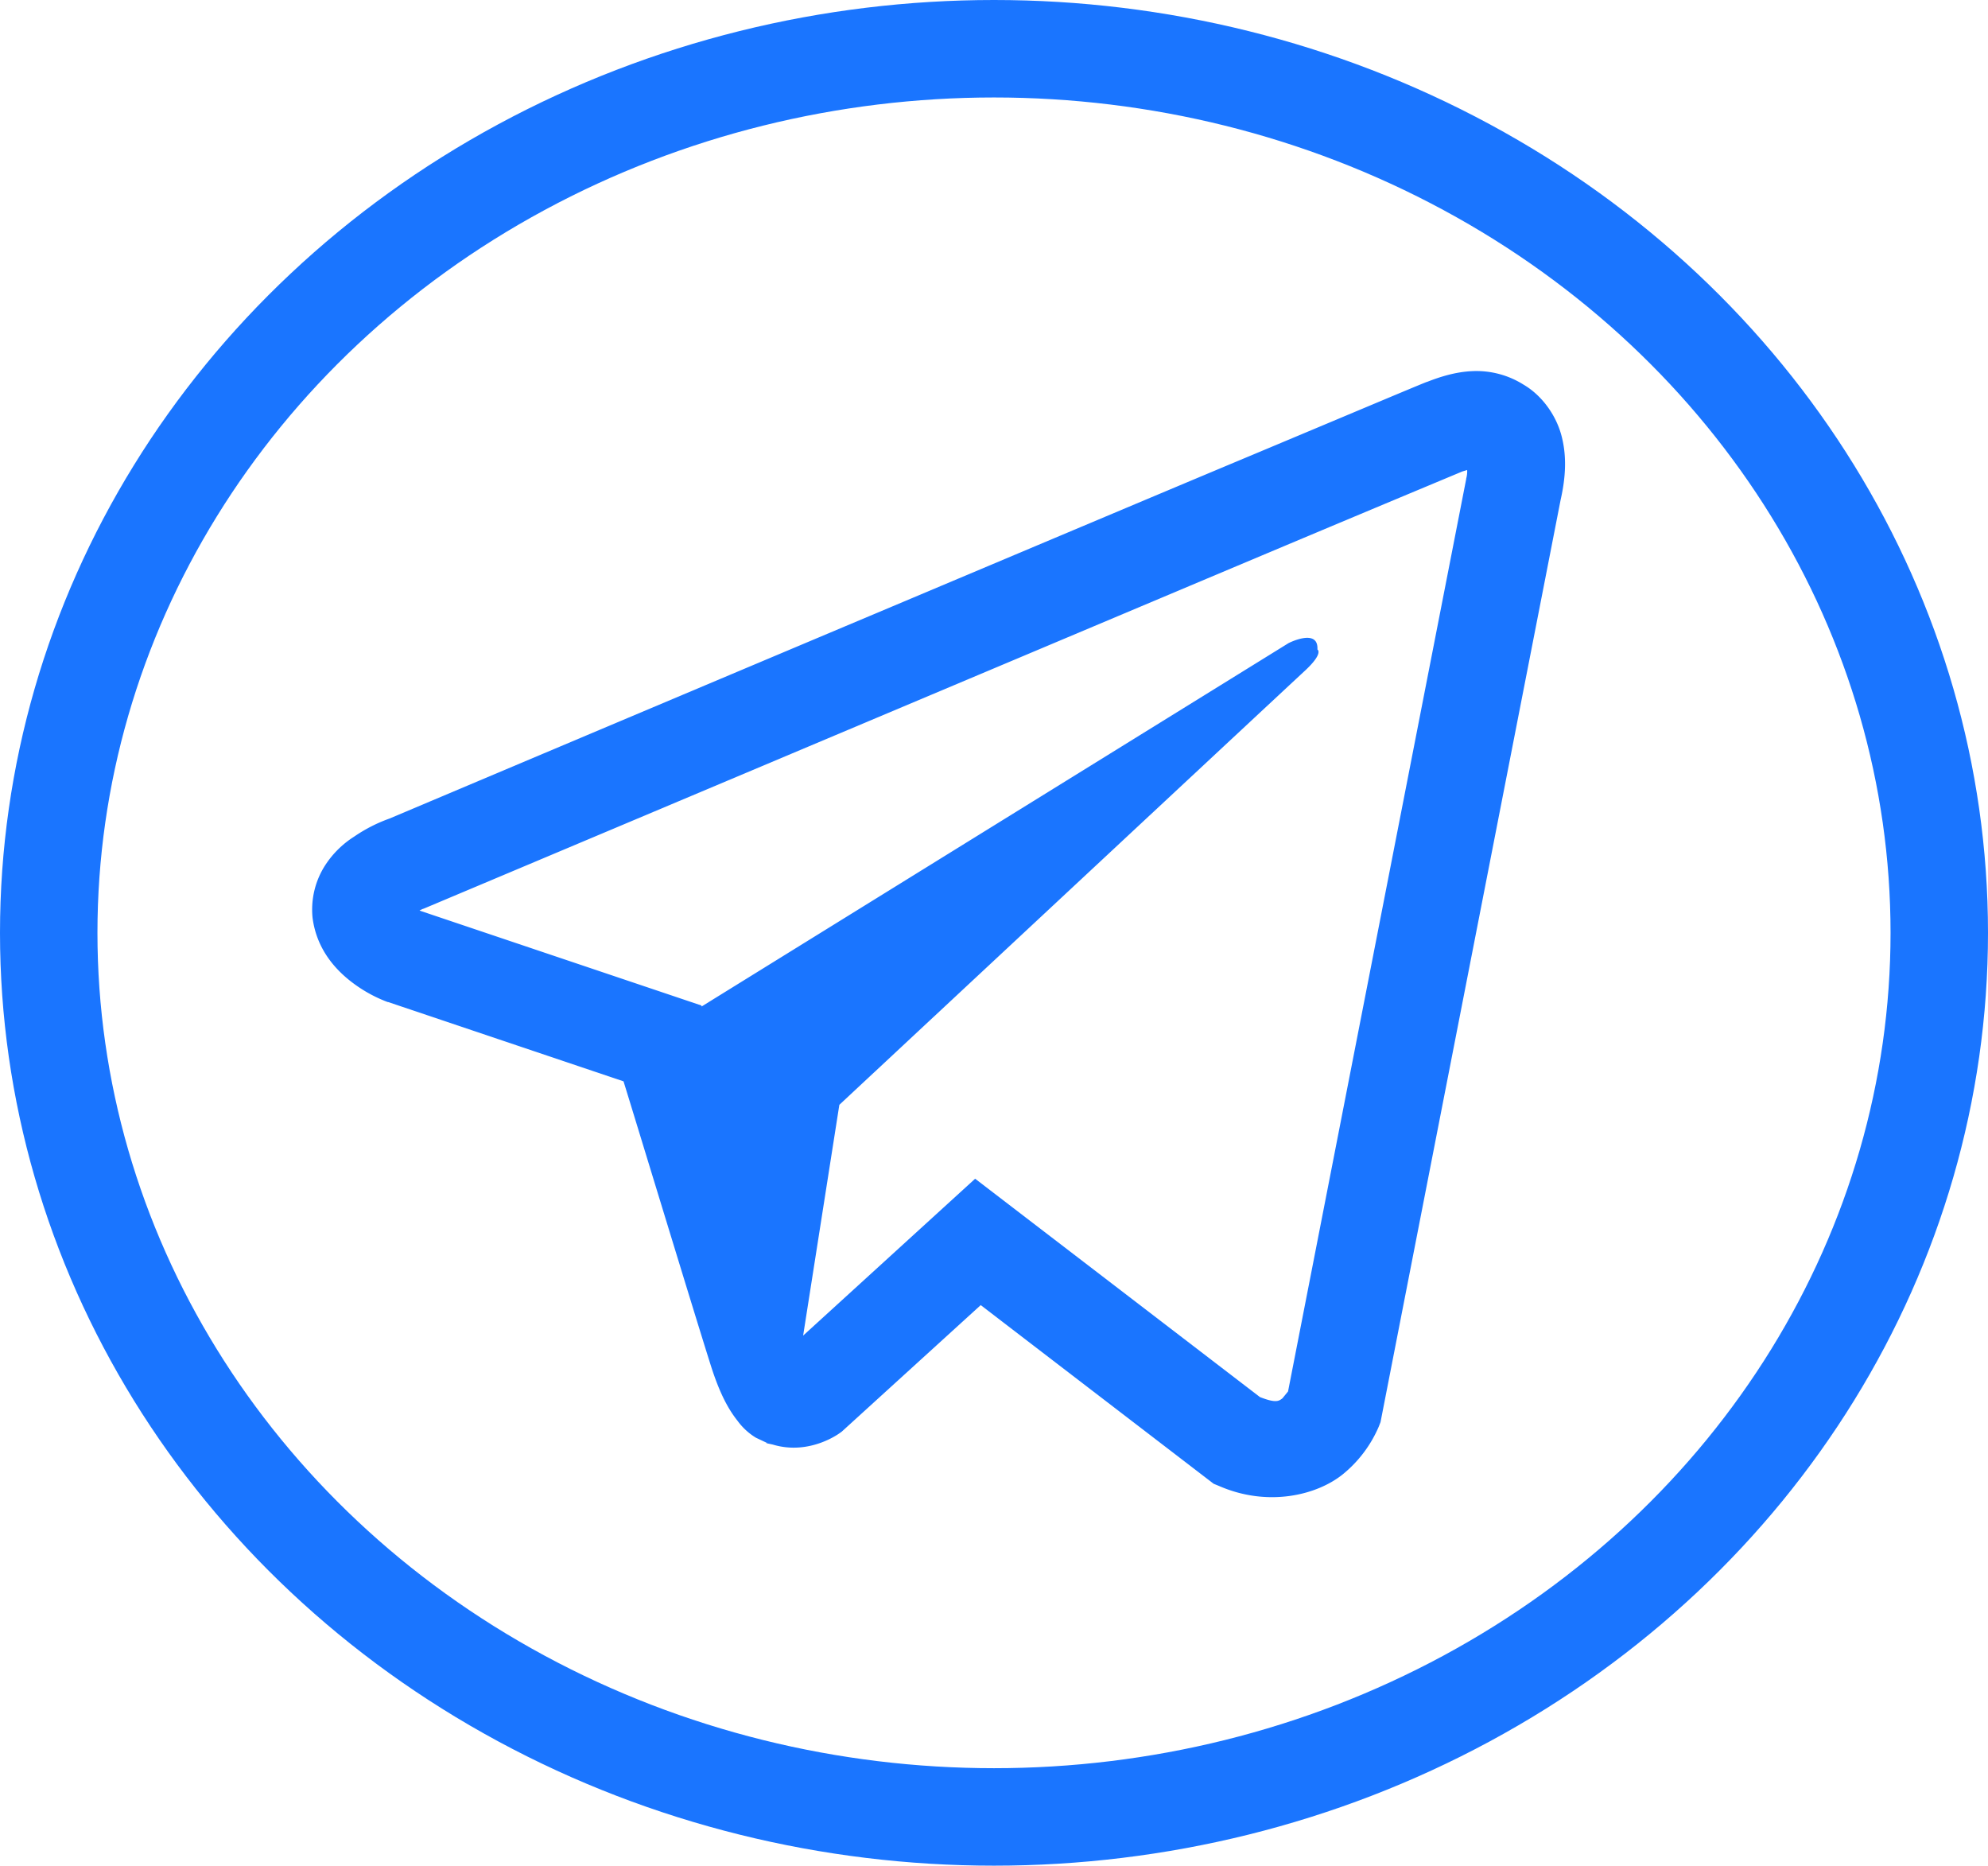 <svg id="Layer_1" data-name="Layer 1" xmlns="http://www.w3.org/2000/svg" viewBox="0 0 1020 957"><defs><style>.cls-1{fill:none;stroke:#1a75ff;stroke-miterlimit:10;stroke-width:50px;}.cls-2{fill:#1a75ff;}</style></defs><ellipse class="cls-1" cx="510" cy="478.5" rx="485" ry="453.5"/><path class="cls-2" d="M745.28,211.38c-8.29.38-16.07,2.76-23.1,5.52h-.13c-7,2.76-40.54,16.95-91.51,38.29S513.54,304.4,448,332C317.07,387.13,188.4,441.49,188.4,441.49l1.5-.63a78.76,78.76,0,0,0-18.2,9.29,48.82,48.82,0,0,0-14.44,14.06,41.94,41.94,0,0,0-6.9,27.49c2.26,17.83,13.81,28.63,22.09,34.53A71.56,71.56,0,0,0,188.9,535h.25l120.77,40.68C315.31,593,346.7,696.2,354.23,719.93c4.39,14.19,8.79,23.1,14.19,29.88a32.67,32.67,0,0,0,9.41,8.66l4.52,2.13,1.51.51-1.26-.25,1,.5,2.88.63c19.09,5.77,34.53-6,34.53-6l.88-.63,71.3-64.9,119.51,91.64,2.76,1.13c25,10.92,50.09,4.77,63.4-5.9a63.94,63.94,0,0,0,18.58-24.6l.88-2.26,92.39-473c2.64-11.67,3.27-22.59.38-33.27s-10.29-20.58-19.33-25.86A45.39,45.39,0,0,0,745.28,211.38Zm-2.51,50.72a13.68,13.68,0,0,1-.5,4.39v.25l-91.4,468L648,738.26c-1.89,1.51-3.52,2.51-11.55-.63l-146.13-112-88.25,80.47,18.58-118.38S649.49,374.33,659.41,365.16s6.53-11,6.53-11c.63-11.18-14.81-3.27-14.81-3.27L350,537.27l-.12-.5L205.59,488.19v-.13l-.37-.12.75-.25.75-.38.76-.25s128.8-54.23,259.86-109.47C532.87,350,599,322.1,649.75,300.76s88.37-37,90.51-37.91Z" transform="translate(10 -21)"/></svg>